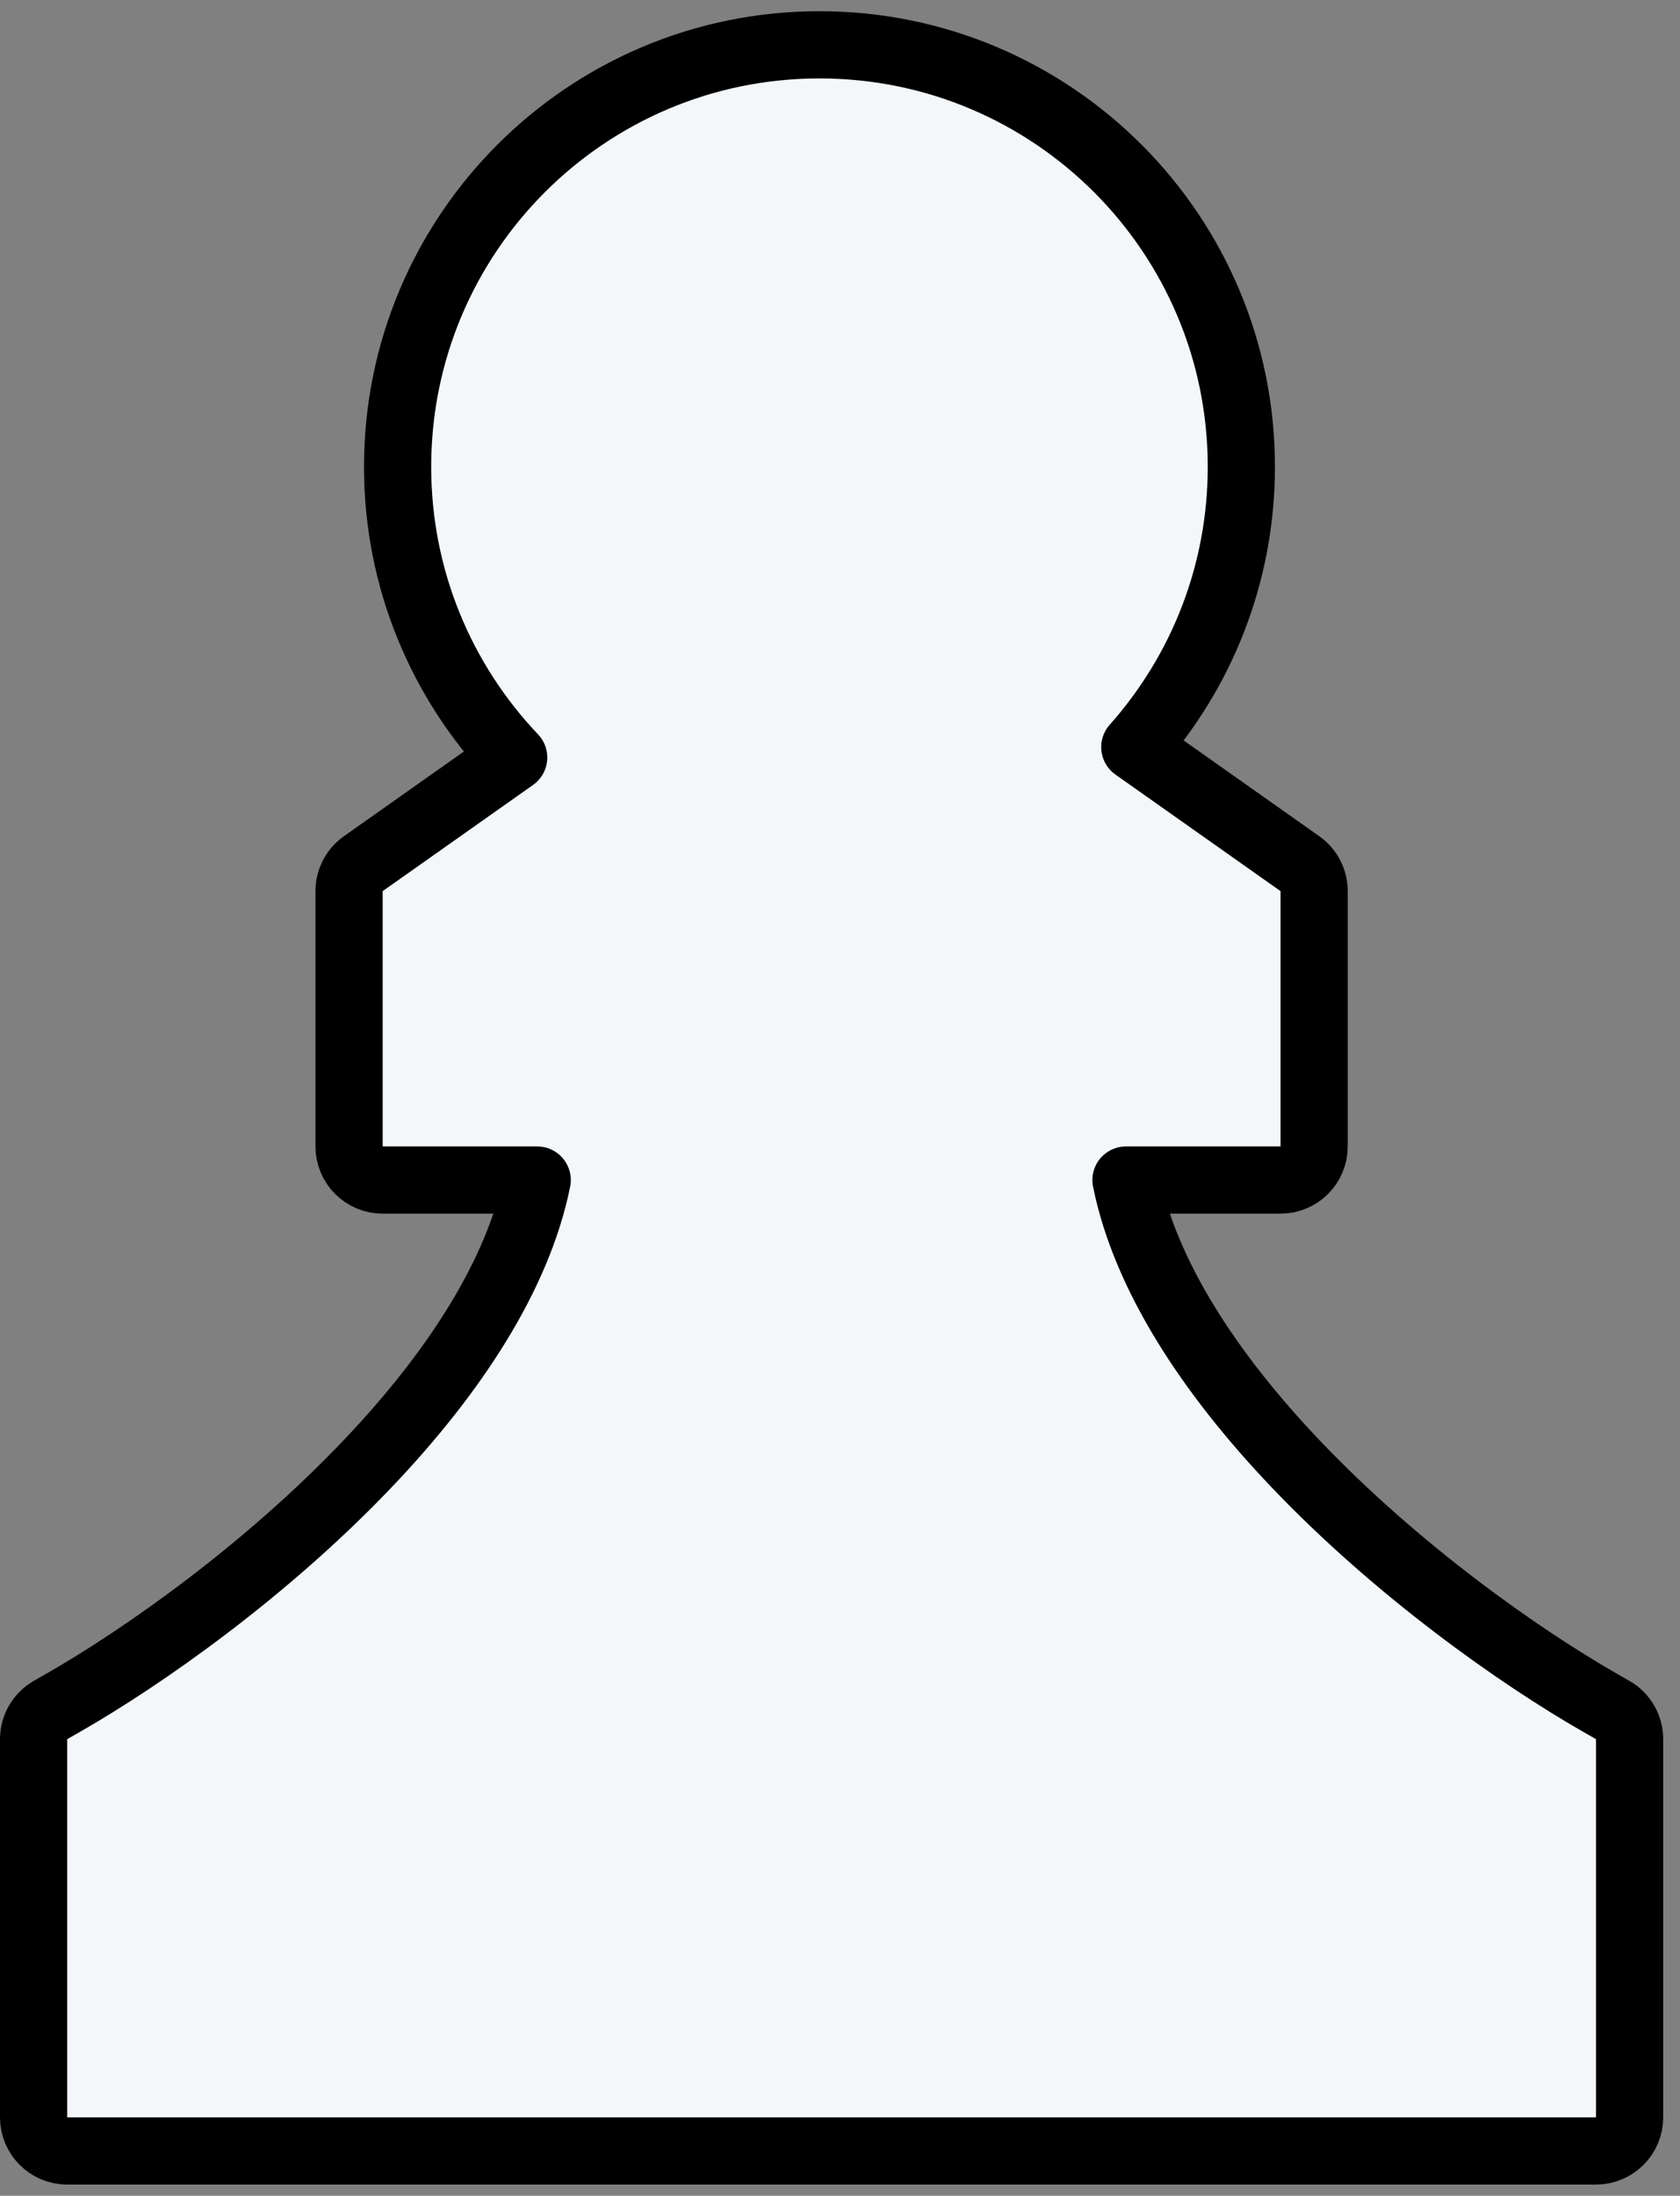 <svg width="75" height="98" viewBox="0 0 75 98" fill="none" xmlns="http://www.w3.org/2000/svg">
<rect x="0" y="0" width="75" height="98" fill="#808080" stroke="none"/>
<path d="M17.75 20.833C17.75 25.862 19.722 30.431 22.932 33.808L16.218 38.547C15.82 38.828 15.583 39.285 15.583 39.772V51.167C15.583 51.995 16.255 52.667 17.083 52.667H23.983C23.122 56.928 20.251 61.294 16.43 65.311C11.895 70.08 6.419 73.94 2.802 76.007L2.256 76.319C1.788 76.586 1.5 77.083 1.5 77.621V94.5C1.5 95.328 2.172 96 3 96H71.25C72.078 96 72.75 95.328 72.75 94.5V77.621C72.75 77.083 72.462 76.586 71.994 76.319L71.448 76.007C67.832 73.94 62.355 70.08 57.82 65.311C53.999 61.294 51.128 56.928 50.267 52.667H57.167C57.995 52.667 58.667 51.995 58.667 51.167V39.772C58.667 39.285 58.43 38.828 58.032 38.547L50.661 33.344C53.618 30.018 55.417 25.635 55.417 20.833C55.417 10.432 46.985 2 36.583 2C26.182 2 17.75 10.432 17.75 20.833Z" fill="#F4F7FA" stroke="black" stroke-width="3" stroke-linejoin="round"/>
</svg>

